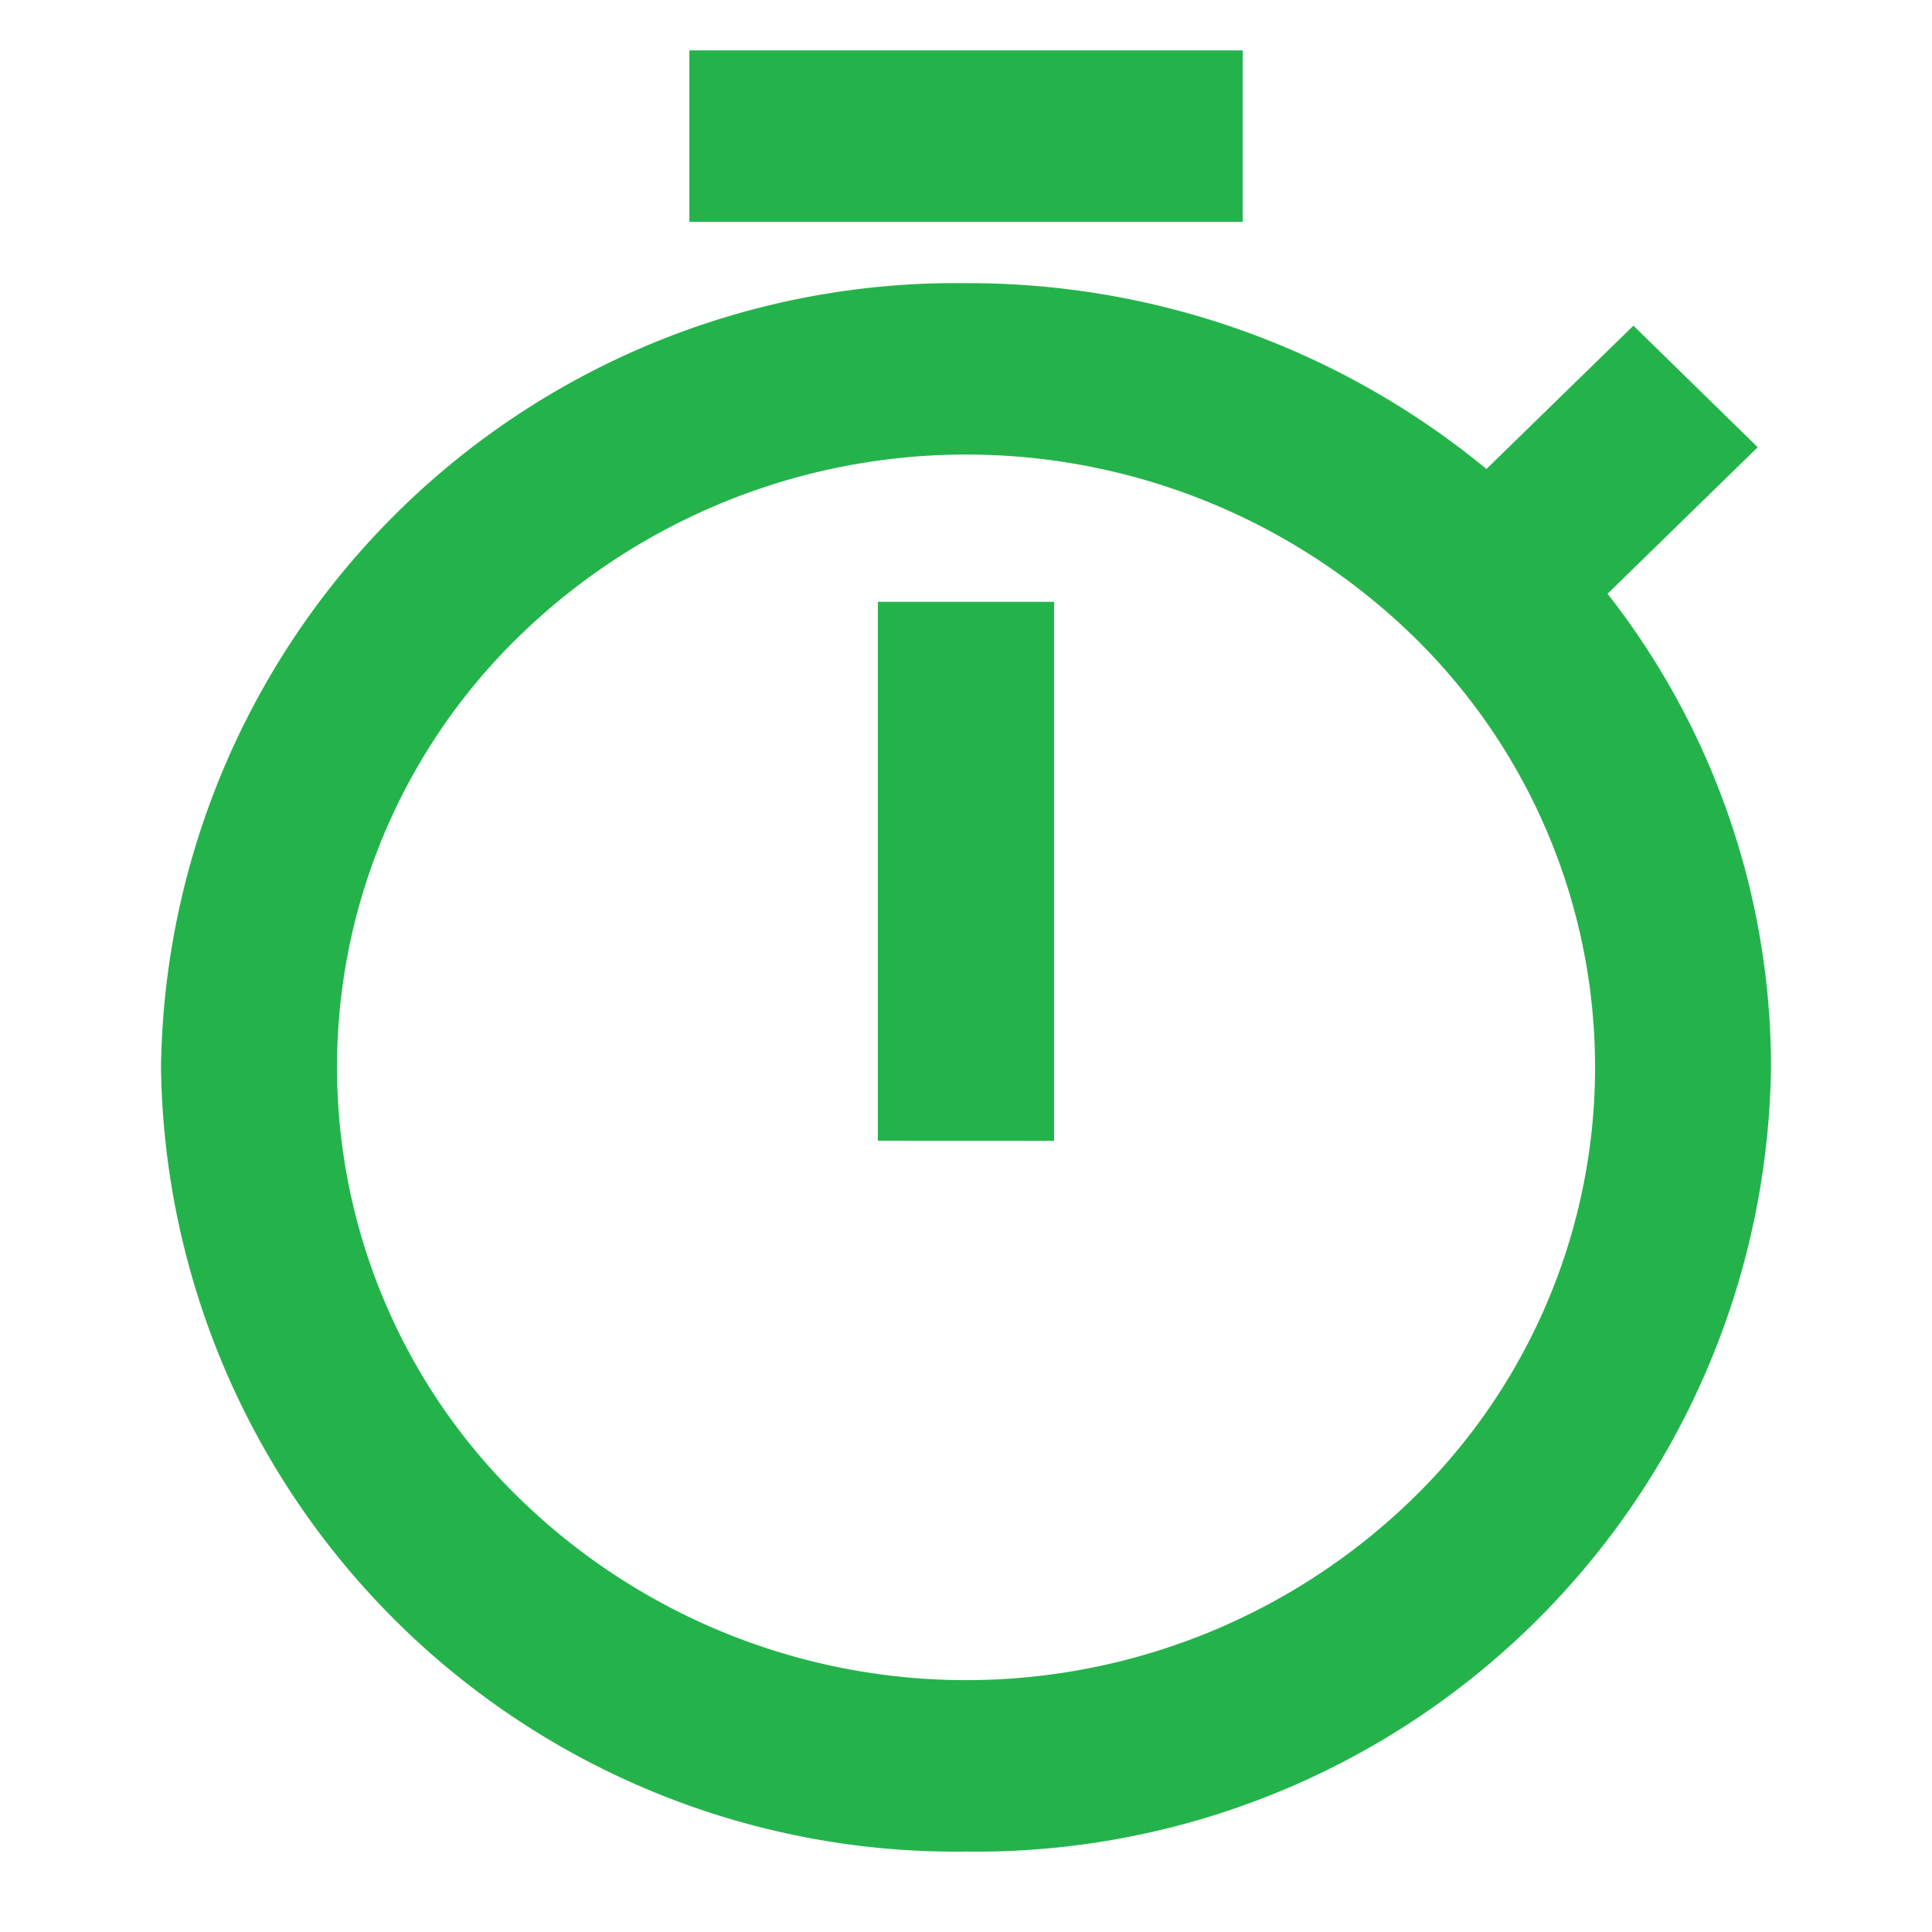 <svg id="Icon_timer_2" data-name="Icon / timer 2" xmlns="http://www.w3.org/2000/svg"  viewBox="0 0 48 48">
  <path id="Union_11" data-name="Union 11" d="M0,25.266A19.749,19.749,0,0,1,20,5.783,20.232,20.232,0,0,1,32.93,10.4l3.652-3.561L39.67,9.859,35.939,13.5A19.075,19.075,0,0,1,40,25.266,19.748,19.748,0,0,1,20,44.75,19.748,19.748,0,0,1,0,25.266ZM8.955,14.5a14.929,14.929,0,0,0,0,21.523,15.9,15.9,0,0,0,22.1,0,14.947,14.947,0,0,0,0-21.523,15.921,15.921,0,0,0-22.1,0Zm8.855,12.59V13.7h4.379V27.092ZM13.127,4.26V0H26.873V4.26Z" transform="translate(4 1.252)" fill="#24b34b"/>
  <rect id="Rectangle_2464" data-name="Rectangle 2464"  fill="none"/>
</svg>

